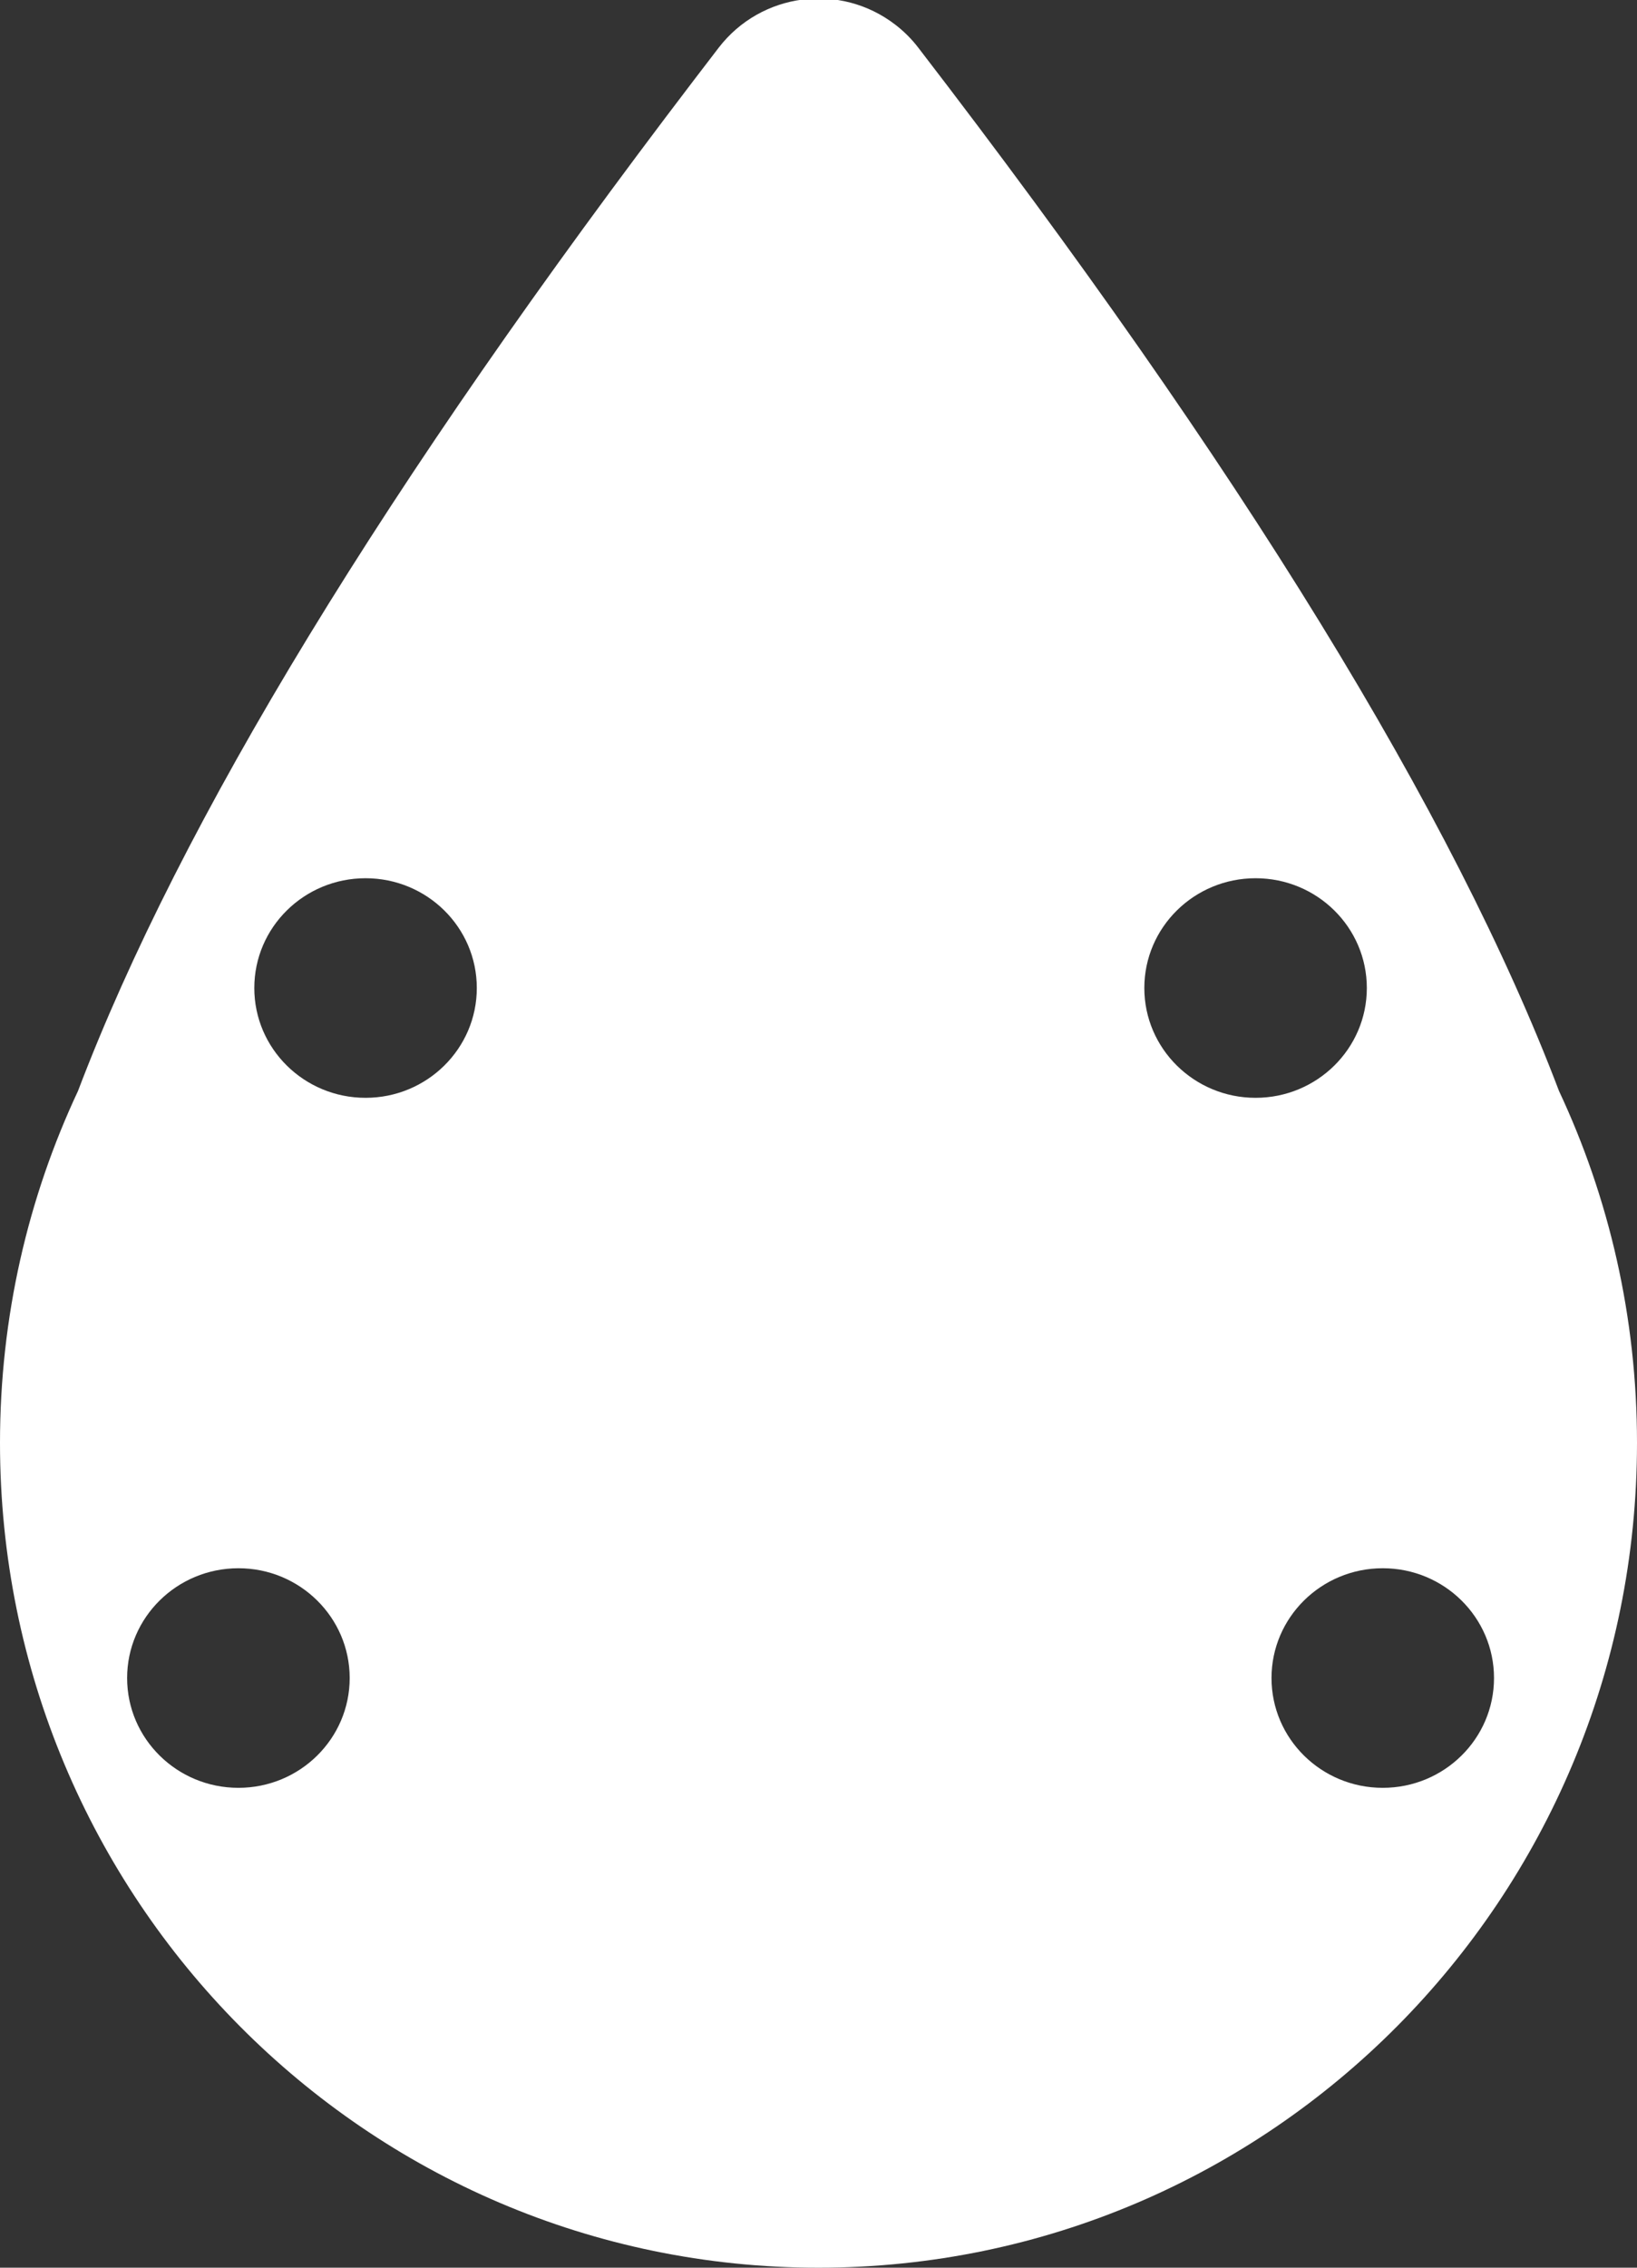 <?xml version="1.0" encoding="UTF-8"?>
<svg width="26px" height="36px" viewBox="0 0 26 36" version="1.1" xmlns="http://www.w3.org/2000/svg" xmlns:xlink="http://www.w3.org/1999/xlink">
    <rect x="0" y="0" width="26" height="36" fill="#333333" stroke="none"/>
    <!-- Generator: Sketch 61 (89581) - https://sketch.com -->
    <title>Bluebird Icon</title>
    <desc>Created with Sketch.</desc>
    <g id="Icons" stroke="none" stroke-width="1" fill="none" fill-rule="evenodd">
        <g id="Block-Icons" transform="translate(-52, -218)" fill="#FFFFFF">
            <path d="M66.22,218.392 C66.357,218.497 66.48,218.62 66.585,218.757 C71.7,225.404 75.092,230.925 76.761,235.319 C77.556,237.014 78,238.907 78,240.906 C78,248.138 72.18,254 65,254 C57.82,254 52,248.138 52,240.906 C52,238.907 52.444,237.014 53.239,235.319 C54.866,231.037 58.128,225.686 63.026,219.265 L63.415,218.757 C64.089,217.882 65.344,217.718 66.22,218.392 Z M55.787,242.896 C54.811,242.896 54.019,243.677 54.019,244.639 C54.019,245.602 54.811,246.382 55.787,246.382 C56.762,246.382 57.554,245.602 57.554,244.639 C57.554,243.677 56.762,242.896 55.787,242.896 Z M73.962,242.896 C72.986,242.896 72.195,243.677 72.195,244.639 C72.195,245.602 72.986,246.382 73.962,246.382 C74.938,246.382 75.729,245.602 75.729,244.639 C75.729,243.677 74.938,242.896 73.962,242.896 Z M57.806,231.942 C56.83,231.942 56.039,232.722 56.039,233.685 C56.039,234.647 56.83,235.428 57.806,235.428 C58.782,235.428 59.573,234.647 59.573,233.685 C59.573,232.722 58.782,231.942 57.806,231.942 Z M71.942,231.942 C70.967,231.942 70.175,232.722 70.175,233.685 C70.175,234.647 70.967,235.428 71.942,235.428 C72.918,235.428 73.709,234.647 73.709,233.685 C73.709,232.722 72.918,231.942 71.942,231.942 Z" id="Bluebird-Icon"></path>
        </g>
    </g>
</svg>